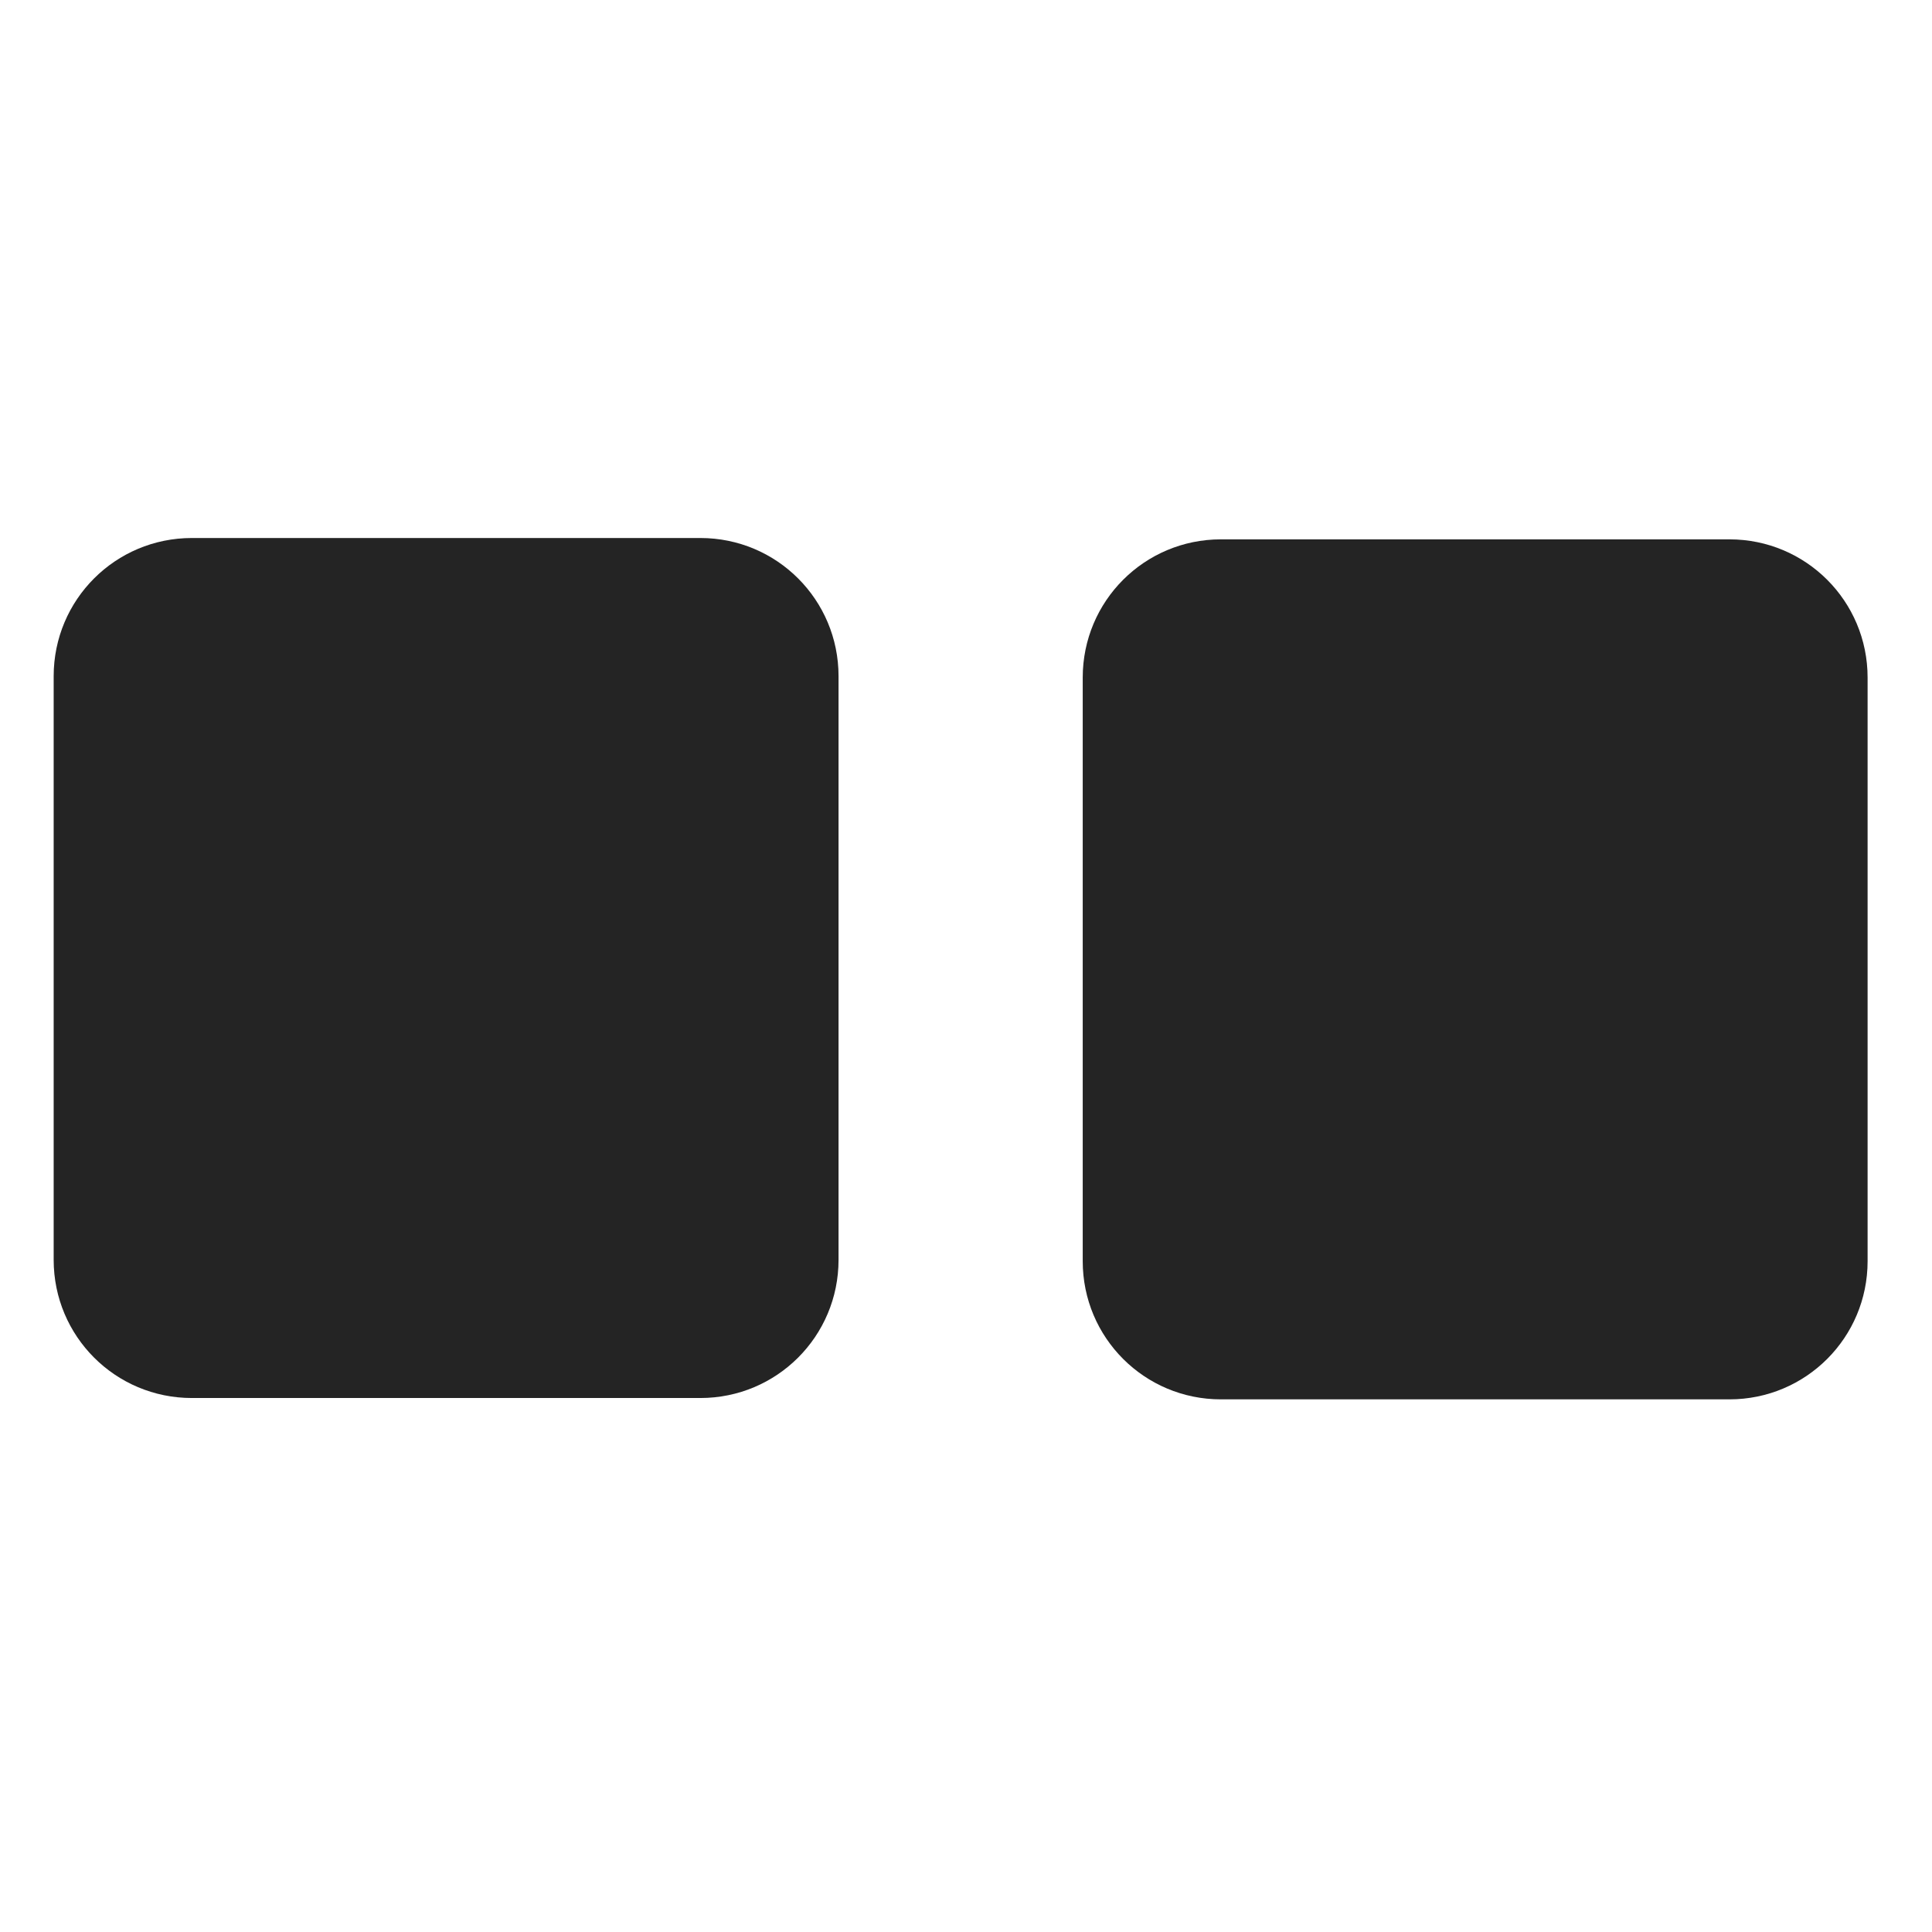 <?xml version="1.0" encoding="utf-8"?>
<!-- Generator: Adobe Illustrator 27.4.1, SVG Export Plug-In . SVG Version: 6.00 Build 0)  -->
<svg version="1.1" id="Layer_1" xmlns="http://www.w3.org/2000/svg" xmlns:xlink="http://www.w3.org/1999/xlink" x="0px" y="0px"
	 viewBox="0 0 144 144" style="enable-background:new 0 0 144 144;" xml:space="preserve">
<style type="text/css">
	.st0{fill:#242424;}
</style>
<path class="st0" d="M52.2,104.2H14.3C8.6,104.2,4,99.6,4,93.9V50.4c0-5.7,4.6-10.3,10.3-10.3h37.9c5.7,0,10.3,4.6,10.3,10.3v43.5
	C62.5,99.6,57.9,104.2,52.2,104.2z"/>
<path class="st0" d="M91,40.2h37.9c5.7,0,10.3,4.6,10.3,10.3V94c0,5.7-4.6,10.3-10.3,10.3H91c-5.7,0-10.3-4.6-10.3-10.3V50.5
	C80.7,44.8,85.3,40.2,91,40.2z"/>
</svg>
